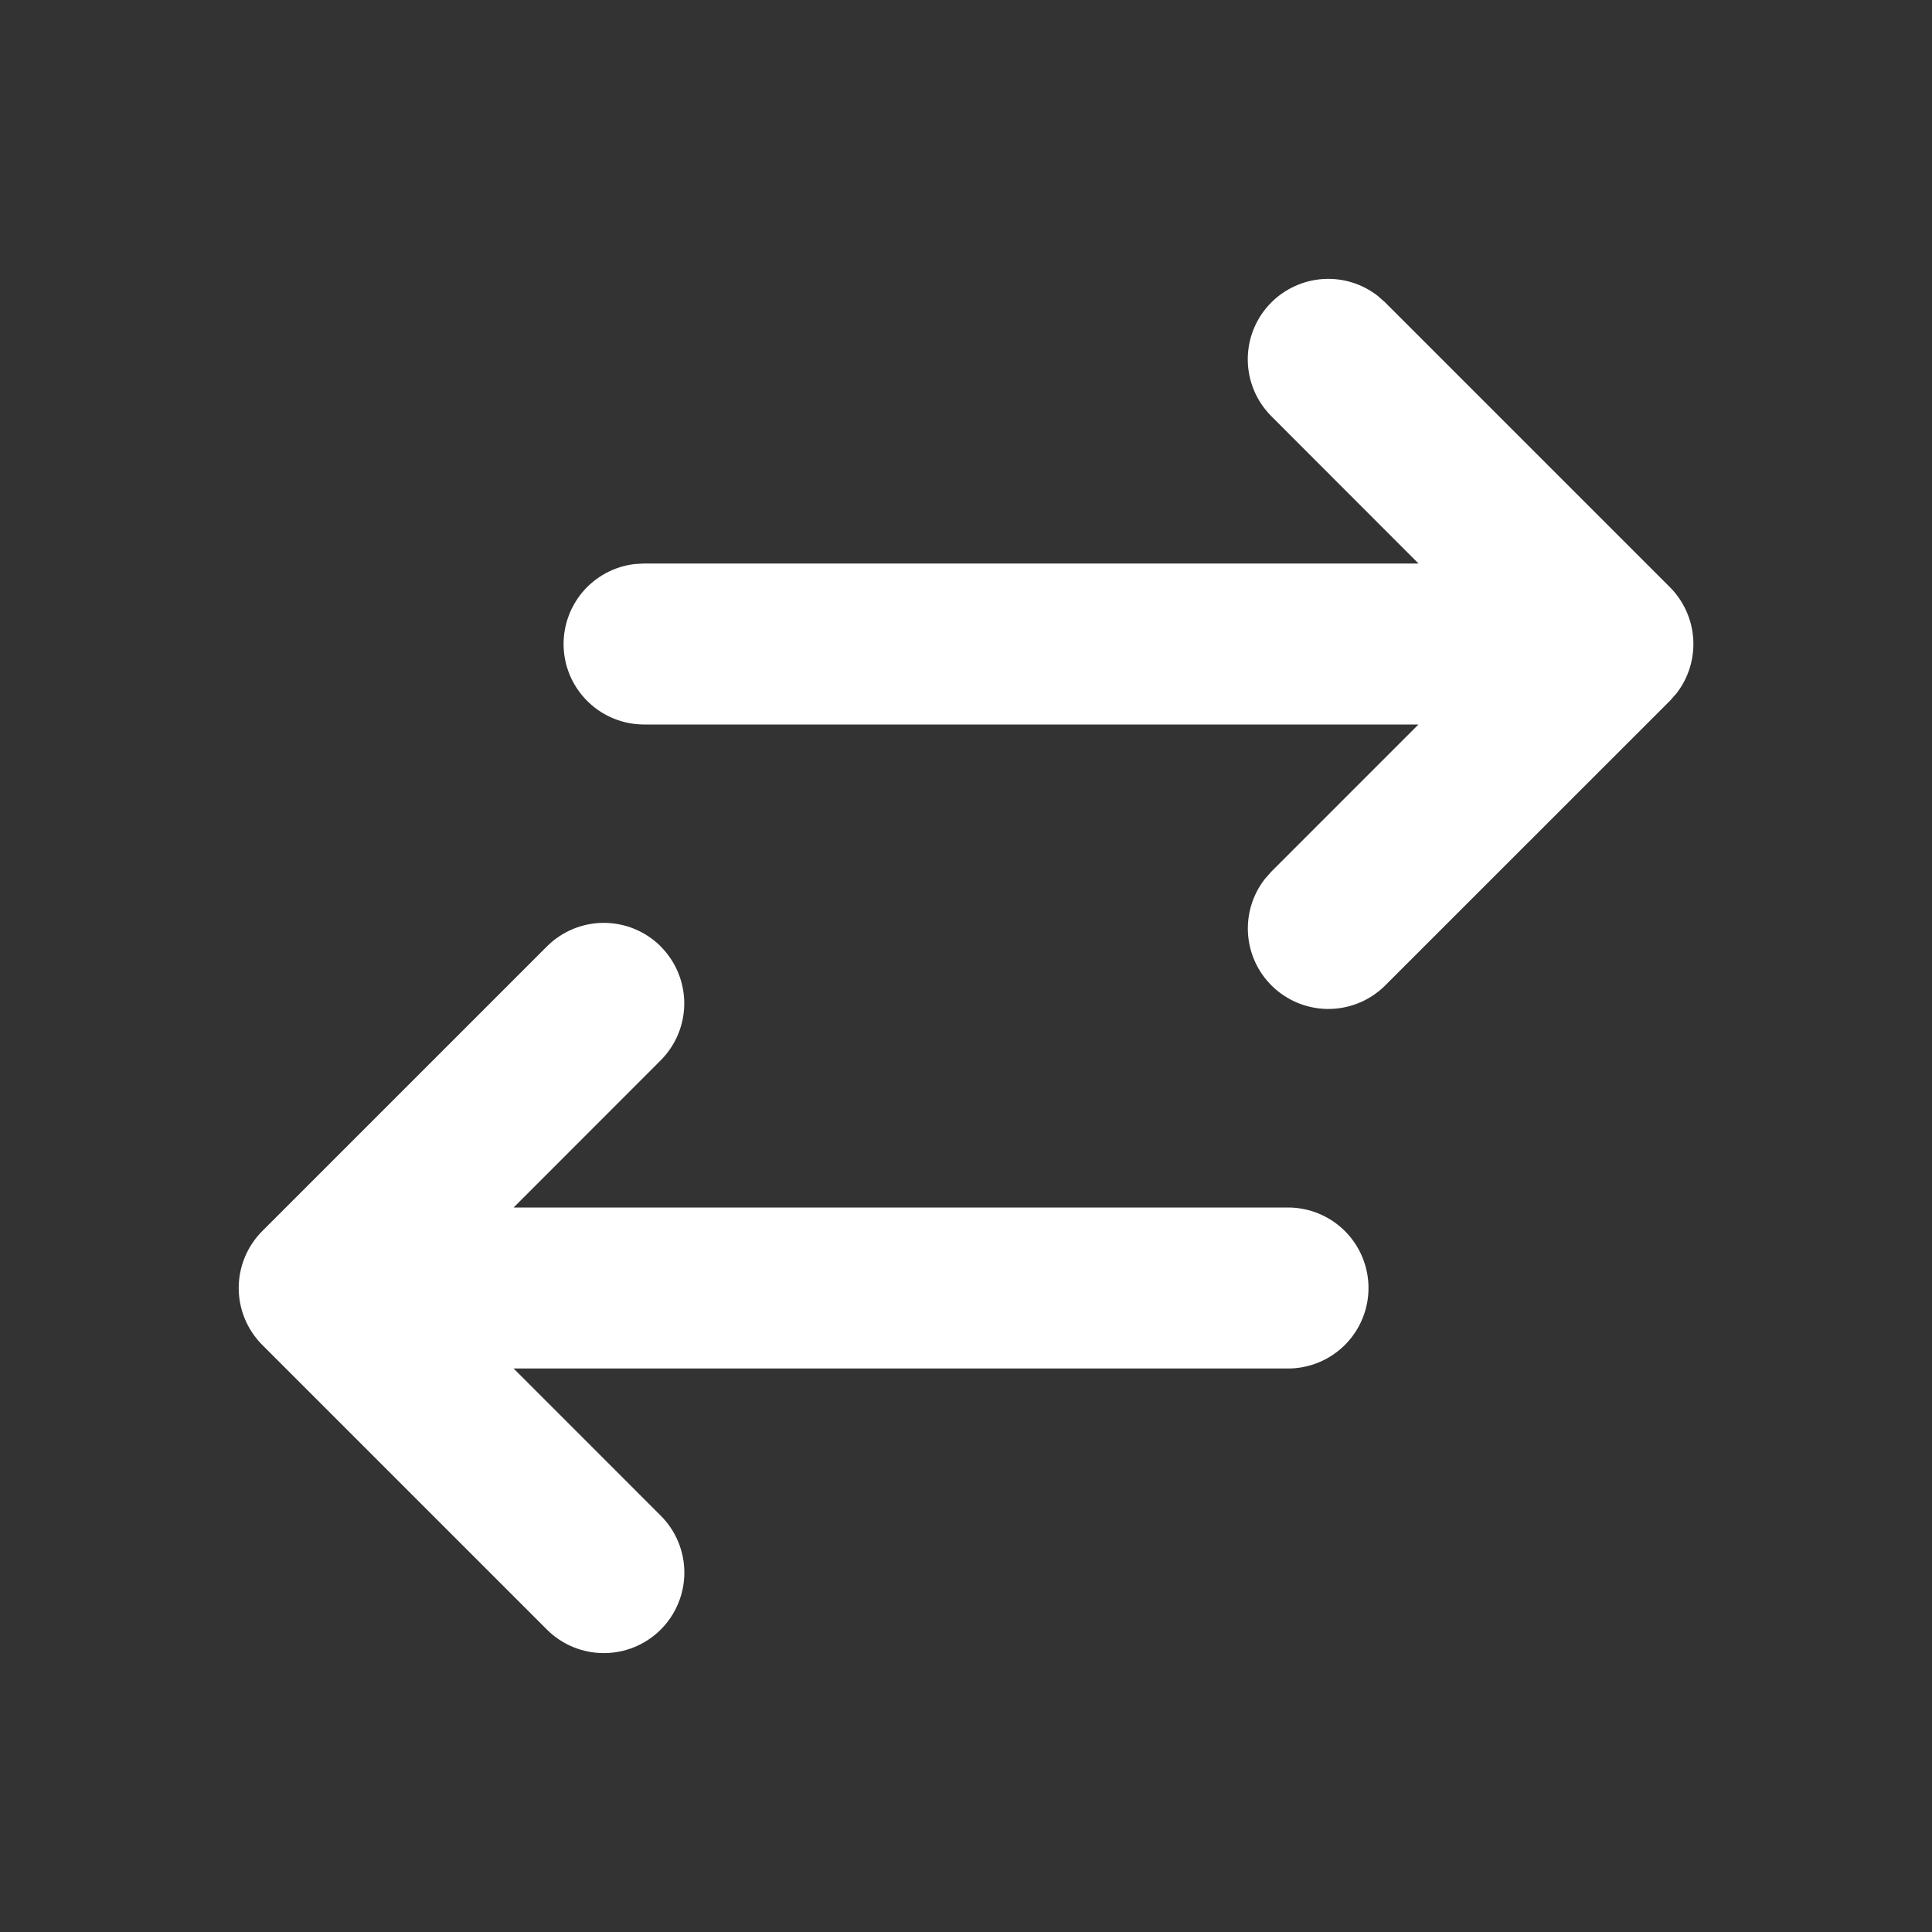 <svg width="45" height="45" viewBox="0 0 45 45" fill="none" xmlns="http://www.w3.org/2000/svg">
<rect x="0" y="0" width="45" height="45" fill="#333333" stroke="none"/>
<g clip-path="url(#clip0_16_204)">
<path d="M15.388 22.044C15.562 22.218 15.701 22.425 15.795 22.653C15.889 22.881 15.938 23.125 15.938 23.371C15.938 23.617 15.889 23.861 15.795 24.089C15.701 24.317 15.562 24.523 15.388 24.698L11.963 28.125H30C30.497 28.125 30.974 28.323 31.326 28.674C31.677 29.026 31.875 29.503 31.875 30C31.875 30.497 31.677 30.974 31.326 31.326C30.974 31.677 30.497 31.875 30 31.875H11.963L15.39 35.303C15.564 35.477 15.703 35.683 15.797 35.911C15.891 36.138 15.94 36.382 15.94 36.628C15.94 36.875 15.892 37.118 15.797 37.346C15.703 37.574 15.565 37.781 15.391 37.955C15.217 38.129 15.01 38.267 14.783 38.361C14.555 38.456 14.311 38.504 14.065 38.504C13.819 38.505 13.575 38.456 13.347 38.362C13.12 38.268 12.913 38.13 12.739 37.956L6.109 31.326C5.757 30.974 5.56 30.497 5.56 30C5.56 29.503 5.757 29.026 6.109 28.674L12.739 22.044C13.09 21.693 13.567 21.495 14.064 21.495C14.562 21.495 15.038 21.693 15.39 22.044H15.388ZM29.612 7.044C29.935 6.722 30.364 6.528 30.82 6.499C31.276 6.47 31.726 6.609 32.087 6.889L32.263 7.044L38.893 13.674C39.216 13.997 39.41 14.427 39.439 14.883C39.467 15.338 39.329 15.789 39.049 16.149L38.893 16.326L32.263 22.954C31.926 23.29 31.473 23.485 30.997 23.5C30.521 23.514 30.057 23.347 29.7 23.032C29.342 22.717 29.118 22.278 29.073 21.803C29.028 21.329 29.165 20.856 29.456 20.479L29.612 20.302L33.038 16.875H15C14.522 16.874 14.062 16.692 13.715 16.363C13.367 16.035 13.158 15.587 13.13 15.11C13.102 14.633 13.258 14.163 13.564 13.796C13.871 13.43 14.306 13.194 14.781 13.138L15 13.125H33.039L29.612 9.694C29.26 9.342 29.063 8.865 29.063 8.368C29.063 7.871 29.26 7.396 29.612 7.044Z" fill="white"/>
</g>
<defs>
<clipPath id="clip0_16_204">
<rect width="45" height="45" fill="white"/>
</clipPath>
</defs>
</svg>
